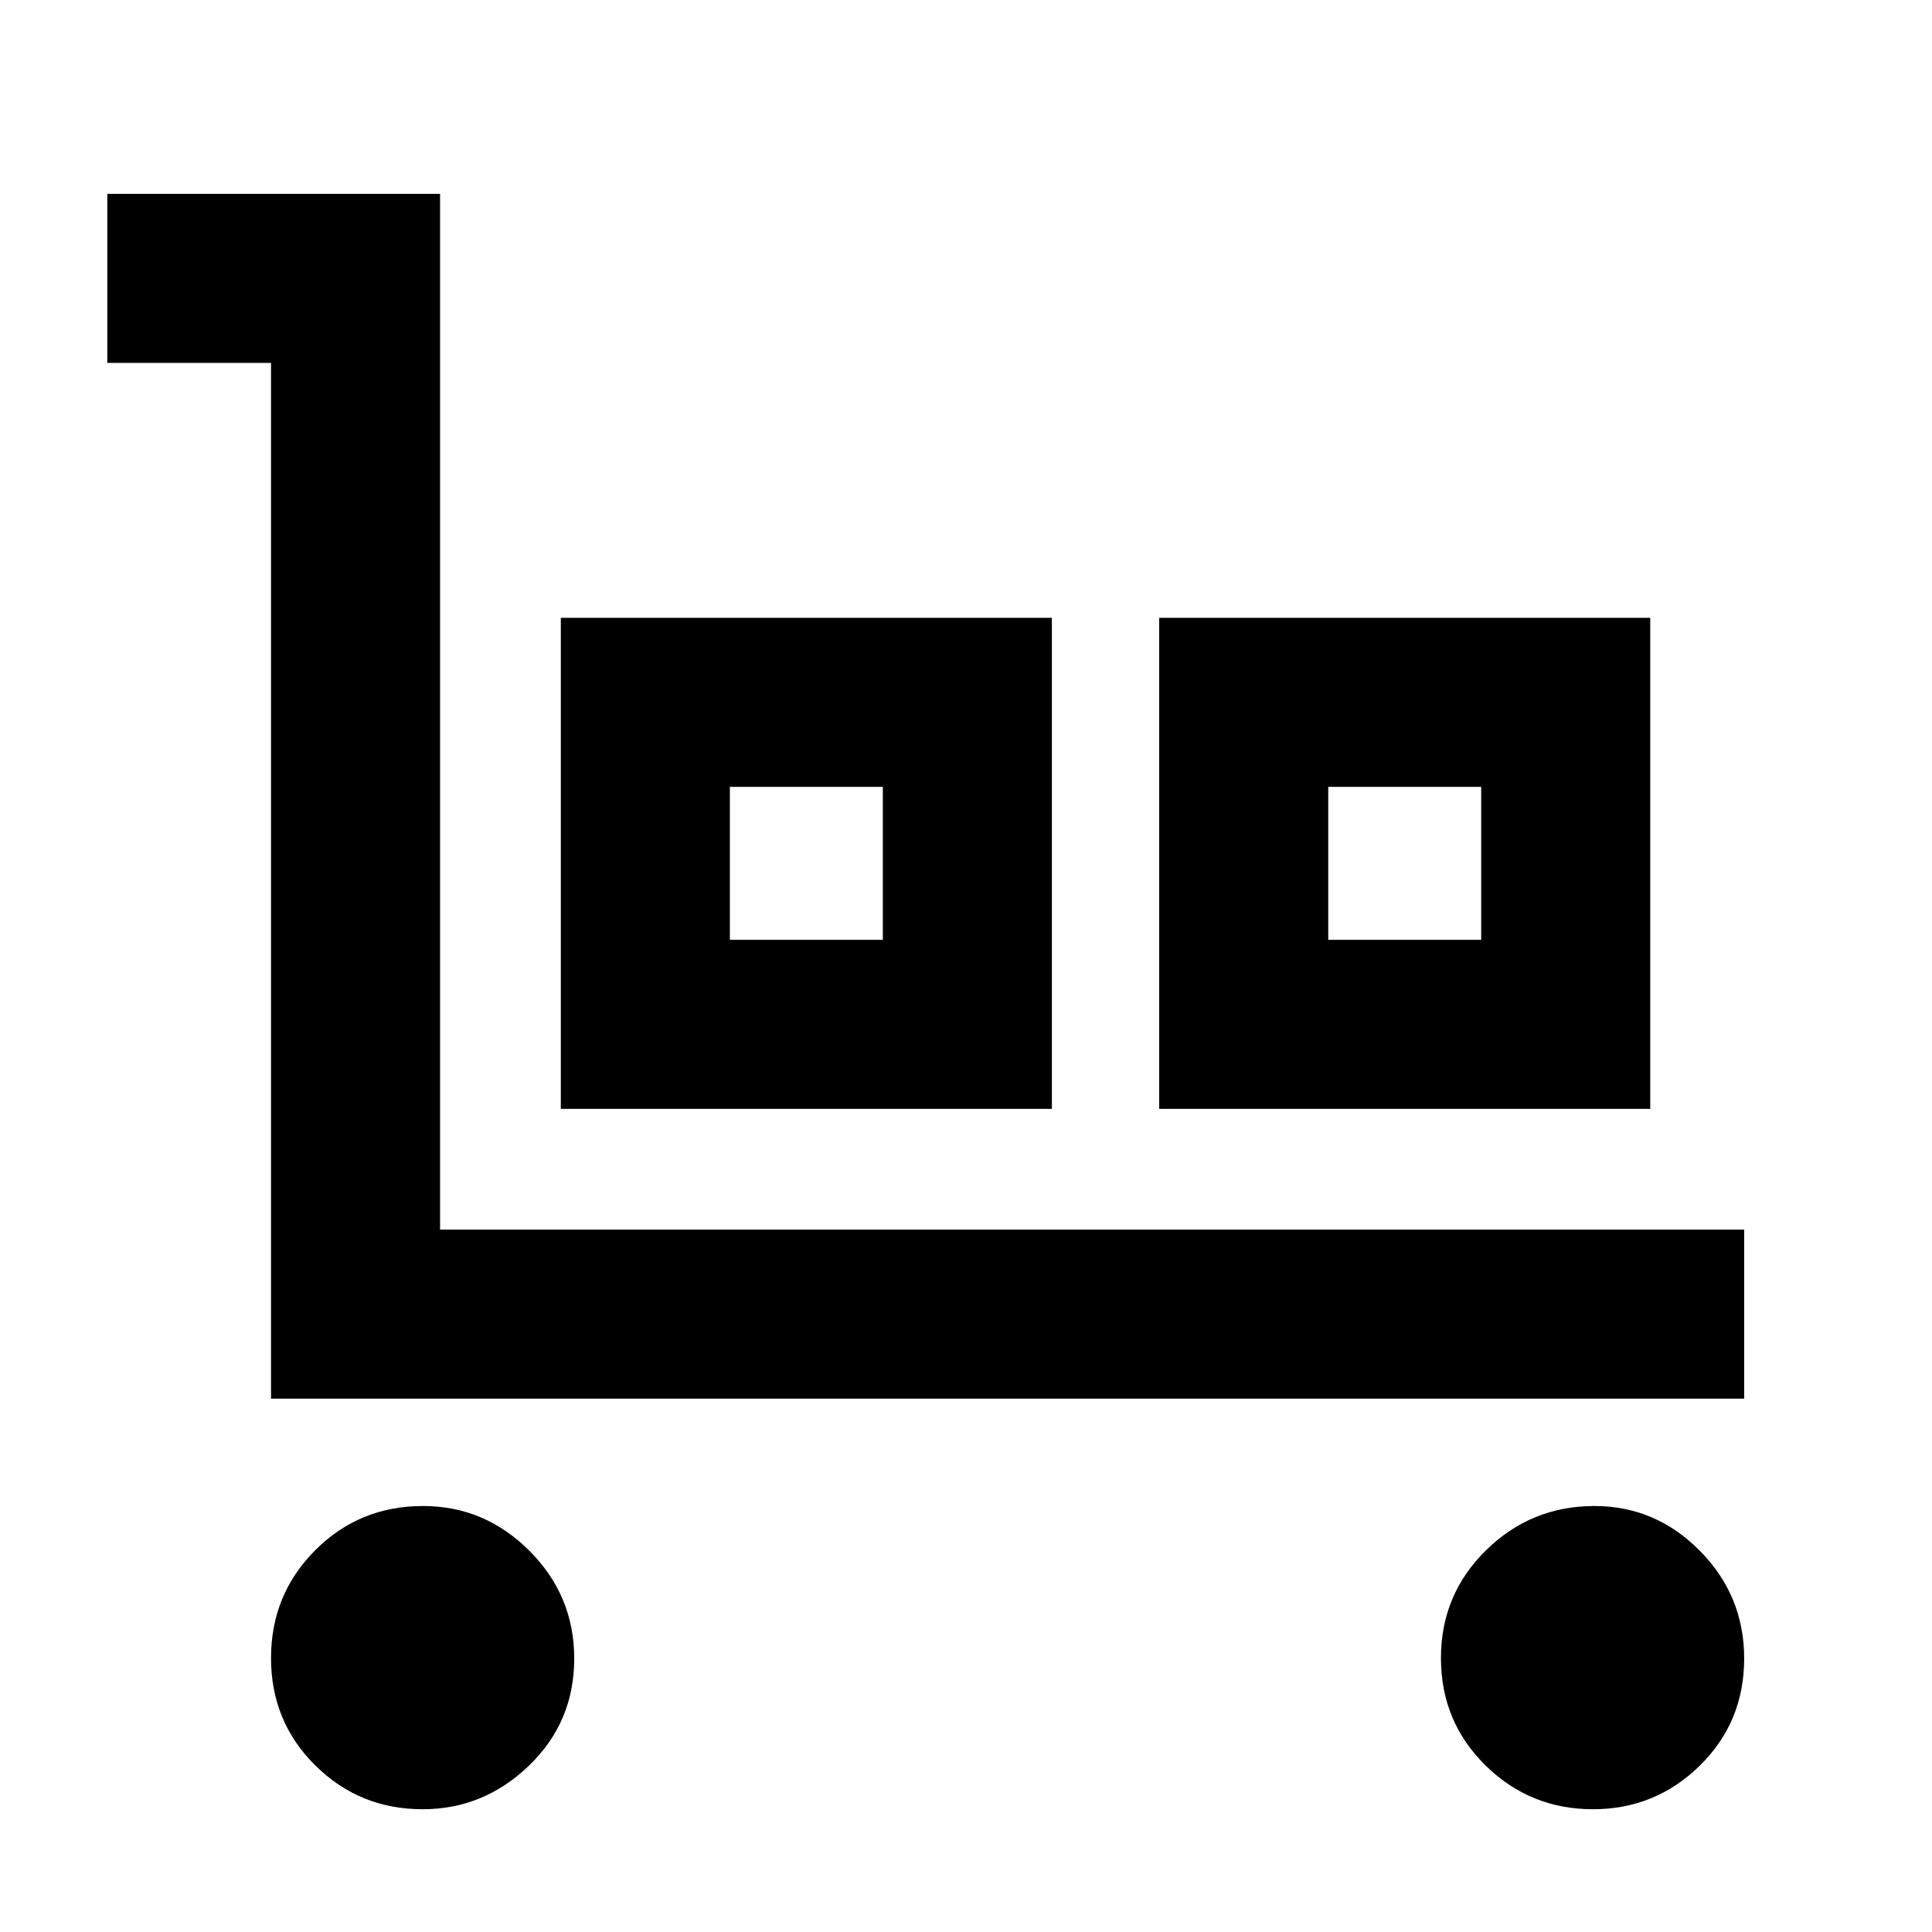 <svg xmlns="http://www.w3.org/2000/svg" height="40" viewBox="0 -960 960 960" width="40"><path d="M134.67-265v-514.67H53.33v-84h165.34V-349h648v84h-732ZM210-61q-31.35 0-53.34-21.77-21.99-21.77-21.99-53.35 0-31.58 21.94-53.56 21.94-21.99 53.58-21.99 30.63 0 52.89 22.27 22.25 22.26 22.25 53.52 0 31.58-22.5 53.23T210-61Zm68.67-348v-244h244v244h-244Zm84-84h76v-76h-76v76ZM576-409v-244h244v244H576Zm84-84h76v-76h-76v76ZM791.55-61q-31.26 0-53.41-21.77Q716-104.54 716-136.12q0-31.58 22.39-53.56 22.4-21.99 53.85-21.99 30.43 0 52.43 22.27 22 22.26 22 53.52 0 31.58-22.07 53.23T791.55-61ZM362.67-493h76-76ZM660-493h76-76Z"/></svg>